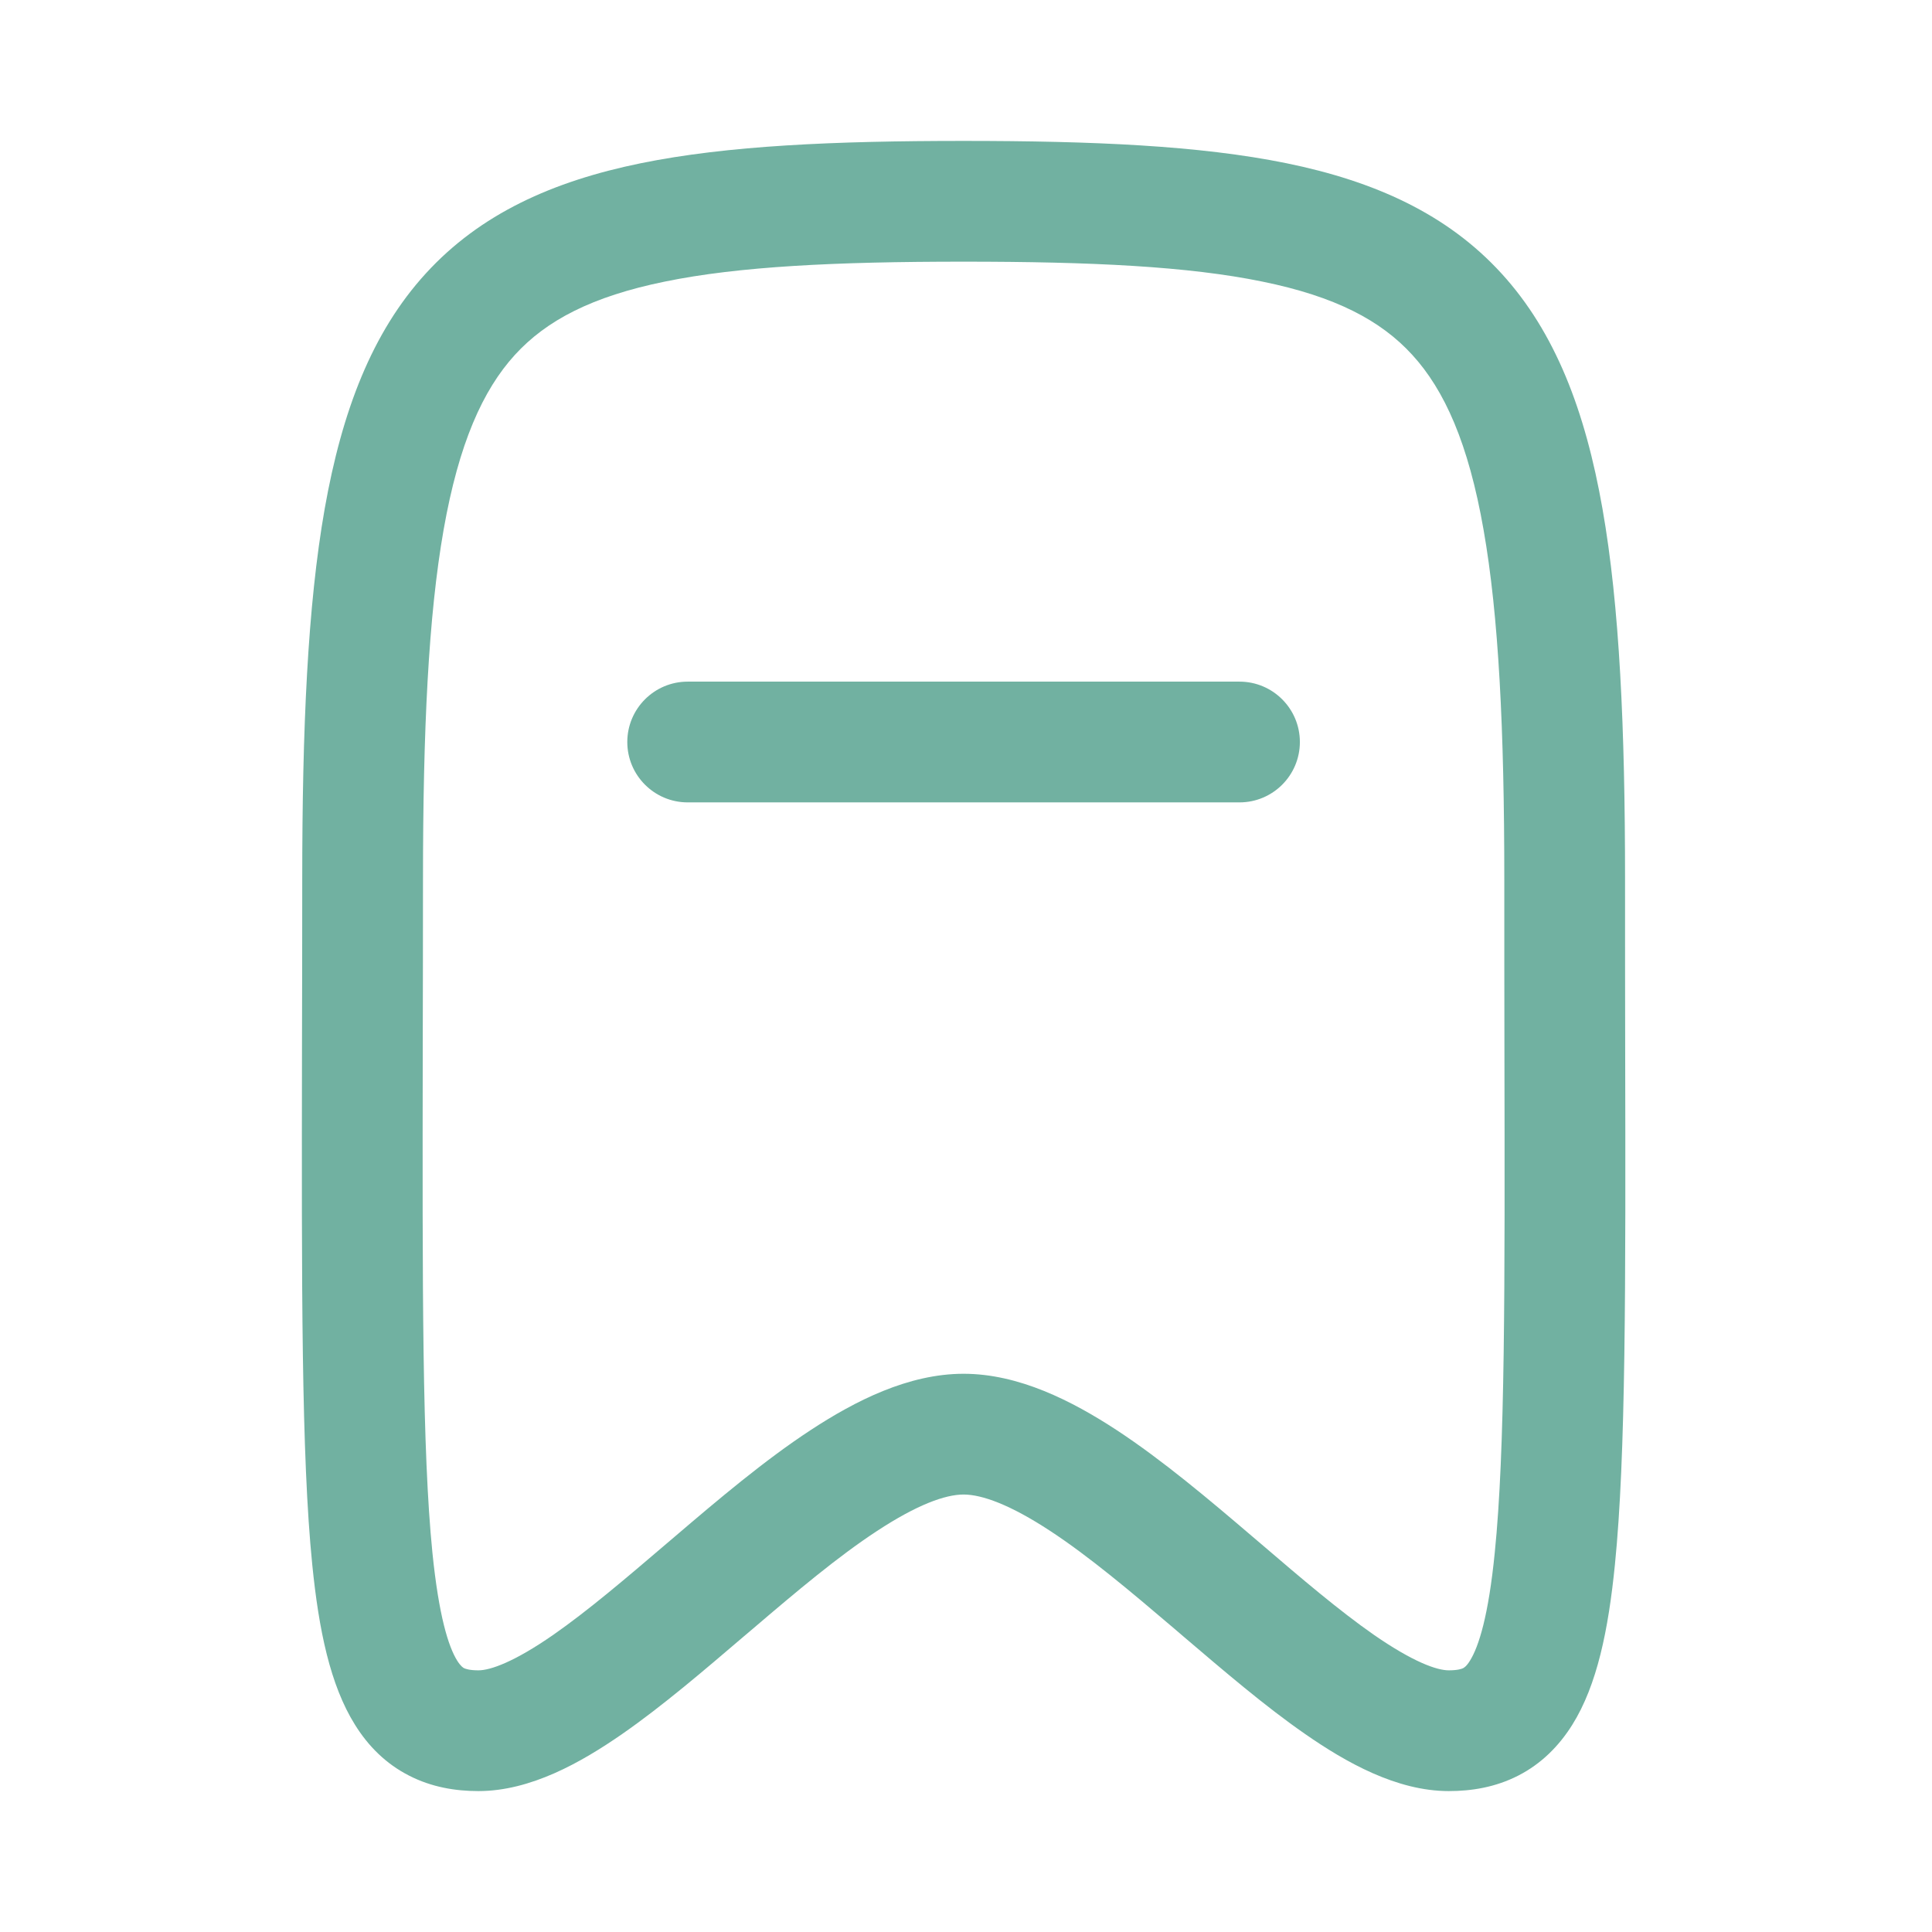 <svg width="16" height="16" viewBox="0 0 16 16" fill="none" xmlns="http://www.w3.org/2000/svg">
<path fill-rule="evenodd" clip-rule="evenodd" d="M7.98 1.167C6.913 1.167 6.026 1.205 5.306 1.352C4.577 1.501 3.977 1.771 3.526 2.265C3.08 2.753 2.832 3.405 2.689 4.213C2.547 5.019 2.503 6.032 2.503 7.286C2.503 7.77 2.502 8.225 2.501 8.651C2.498 10.668 2.495 12.054 2.586 12.958C2.64 13.497 2.734 13.955 2.94 14.284C3.05 14.461 3.197 14.608 3.388 14.705C3.575 14.801 3.773 14.833 3.962 14.833C4.395 14.833 4.814 14.595 5.153 14.36C5.483 14.131 5.831 13.833 6.16 13.552L6.238 13.486C6.601 13.176 6.942 12.889 7.263 12.679C7.595 12.461 7.828 12.377 7.98 12.377C8.132 12.377 8.366 12.461 8.698 12.679C9.018 12.889 9.359 13.176 9.723 13.486L9.8 13.552C10.13 13.833 10.477 14.131 10.808 14.36C11.146 14.595 11.566 14.833 11.998 14.833C12.188 14.833 12.385 14.801 12.573 14.705C12.763 14.608 12.91 14.461 13.021 14.284C13.227 13.955 13.32 13.497 13.374 12.958C13.465 12.054 13.463 10.668 13.459 8.651C13.458 8.225 13.458 7.77 13.458 7.286C13.458 6.032 13.413 5.019 13.271 4.213C13.129 3.405 12.881 2.753 12.435 2.265C11.984 1.771 11.383 1.501 10.655 1.352C9.935 1.205 9.048 1.167 7.98 1.167ZM3.503 7.286C3.503 6.041 3.548 5.102 3.674 4.386C3.8 3.672 3.998 3.231 4.264 2.939C4.525 2.653 4.903 2.455 5.506 2.332C6.119 2.206 6.919 2.167 7.98 2.167C9.042 2.167 9.841 2.206 10.454 2.332C11.058 2.455 11.435 2.653 11.696 2.939C11.963 3.231 12.161 3.672 12.286 4.386C12.412 5.102 12.458 6.041 12.458 7.286C12.458 7.782 12.458 8.244 12.459 8.674C12.463 10.691 12.465 12.009 12.379 12.858C12.327 13.381 12.247 13.636 12.173 13.754C12.144 13.801 12.124 13.811 12.117 13.815C12.107 13.82 12.075 13.833 11.998 13.833C11.899 13.833 11.703 13.764 11.378 13.539C11.091 13.339 10.78 13.074 10.439 12.782L10.372 12.725C10.016 12.421 9.628 12.093 9.247 11.843C8.877 11.601 8.437 11.377 7.98 11.377C7.523 11.377 7.083 11.601 6.714 11.843C6.332 12.093 5.945 12.421 5.589 12.725L5.522 12.782L5.522 12.782C5.18 13.074 4.869 13.339 4.582 13.539C4.258 13.764 4.061 13.833 3.962 13.833C3.886 13.833 3.854 13.82 3.843 13.815C3.836 13.811 3.817 13.801 3.787 13.754C3.713 13.636 3.634 13.381 3.581 12.858C3.496 12.009 3.498 10.691 3.501 8.674L3.501 8.674C3.502 8.244 3.503 7.782 3.503 7.286ZM5.695 5.645C5.419 5.645 5.195 5.869 5.195 6.145C5.195 6.421 5.419 6.645 5.695 6.645H10.265C10.541 6.645 10.765 6.421 10.765 6.145C10.765 5.869 10.541 5.645 10.265 5.645H5.695Z" fill="#71B1A1"/>
</svg>
